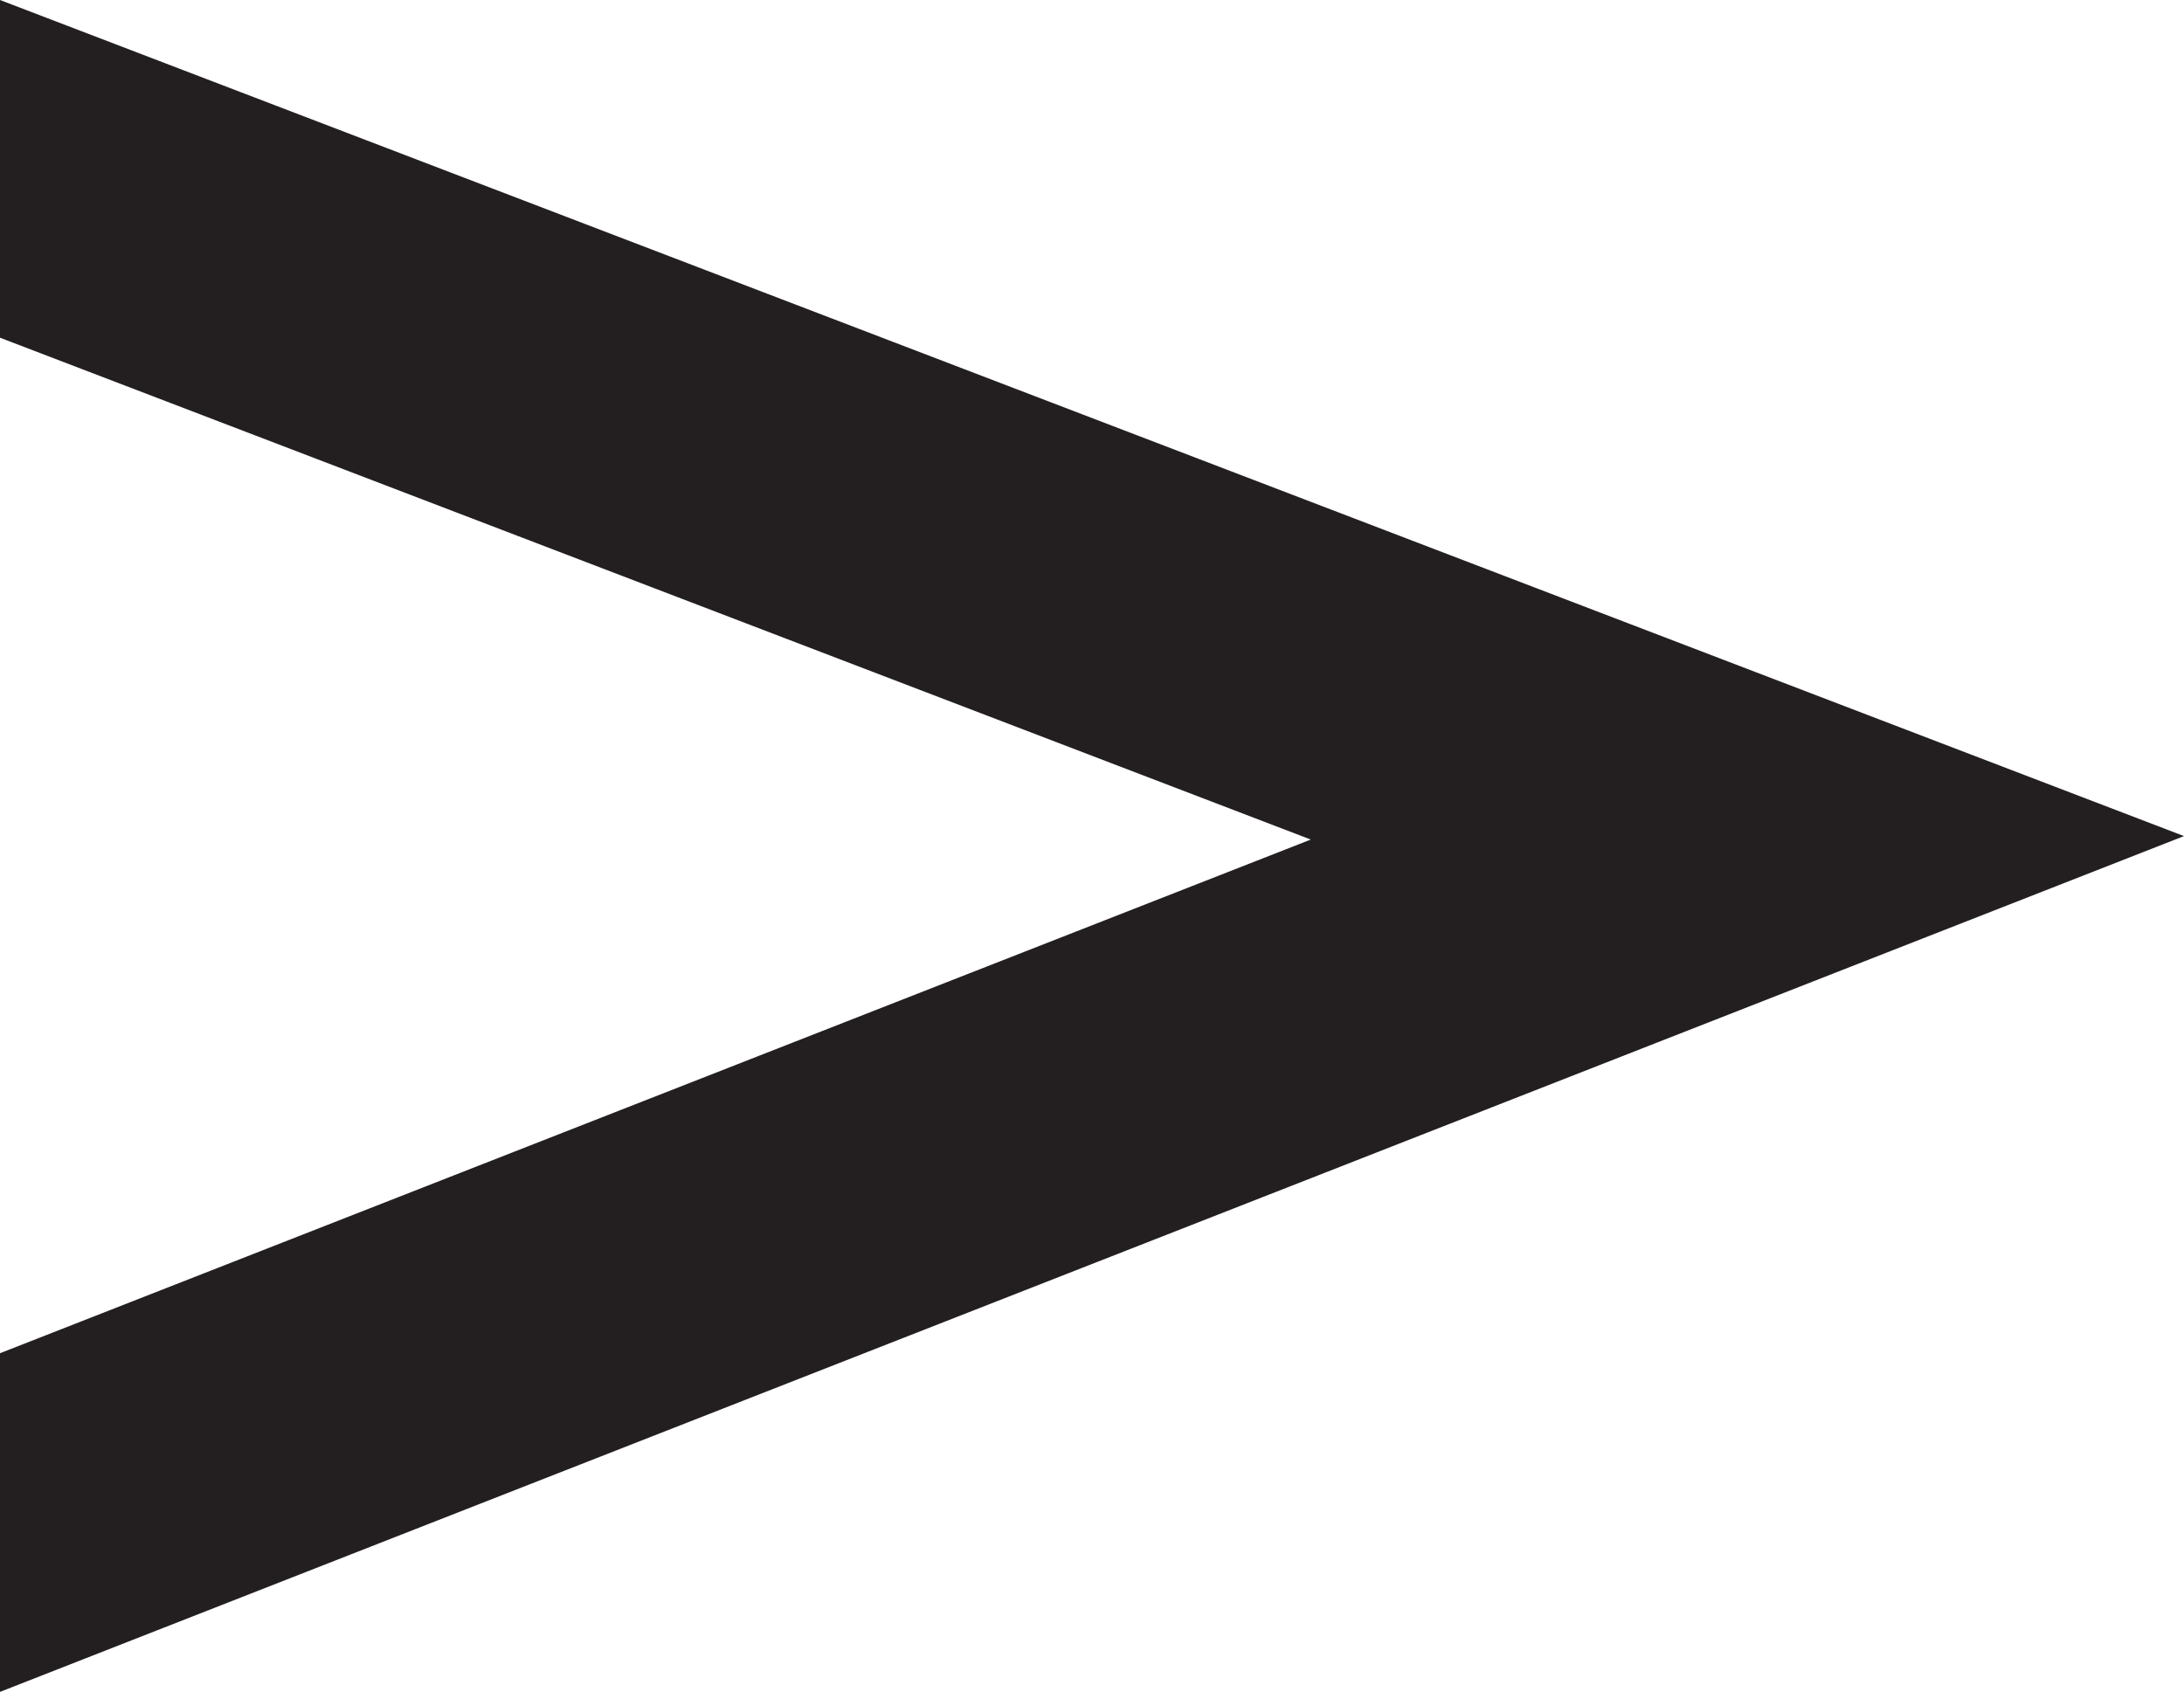 <?xml version="1.0" encoding="utf-8"?>
<!-- Generator: Adobe Illustrator 17.0.0, SVG Export Plug-In . SVG Version: 6.00 Build 0)  -->
<!DOCTYPE svg PUBLIC "-//W3C//DTD SVG 1.1//EN" "http://www.w3.org/Graphics/SVG/1.1/DTD/svg11.dtd">
<svg version="1.1" id="Layer_1" xmlns="http://www.w3.org/2000/svg" xmlns:xlink="http://www.w3.org/1999/xlink" x="0px" y="0px"
	 width="13.851px" height="10.731px" viewBox="0 0 13.851 10.731" enable-background="new 0 0 13.851 10.731" xml:space="preserve">
<polygon fill="#231F20" points="0,0 0,2.142 8.313,5.325 0,8.583 0,10.731 13.851,5.303 "/>
</svg>

